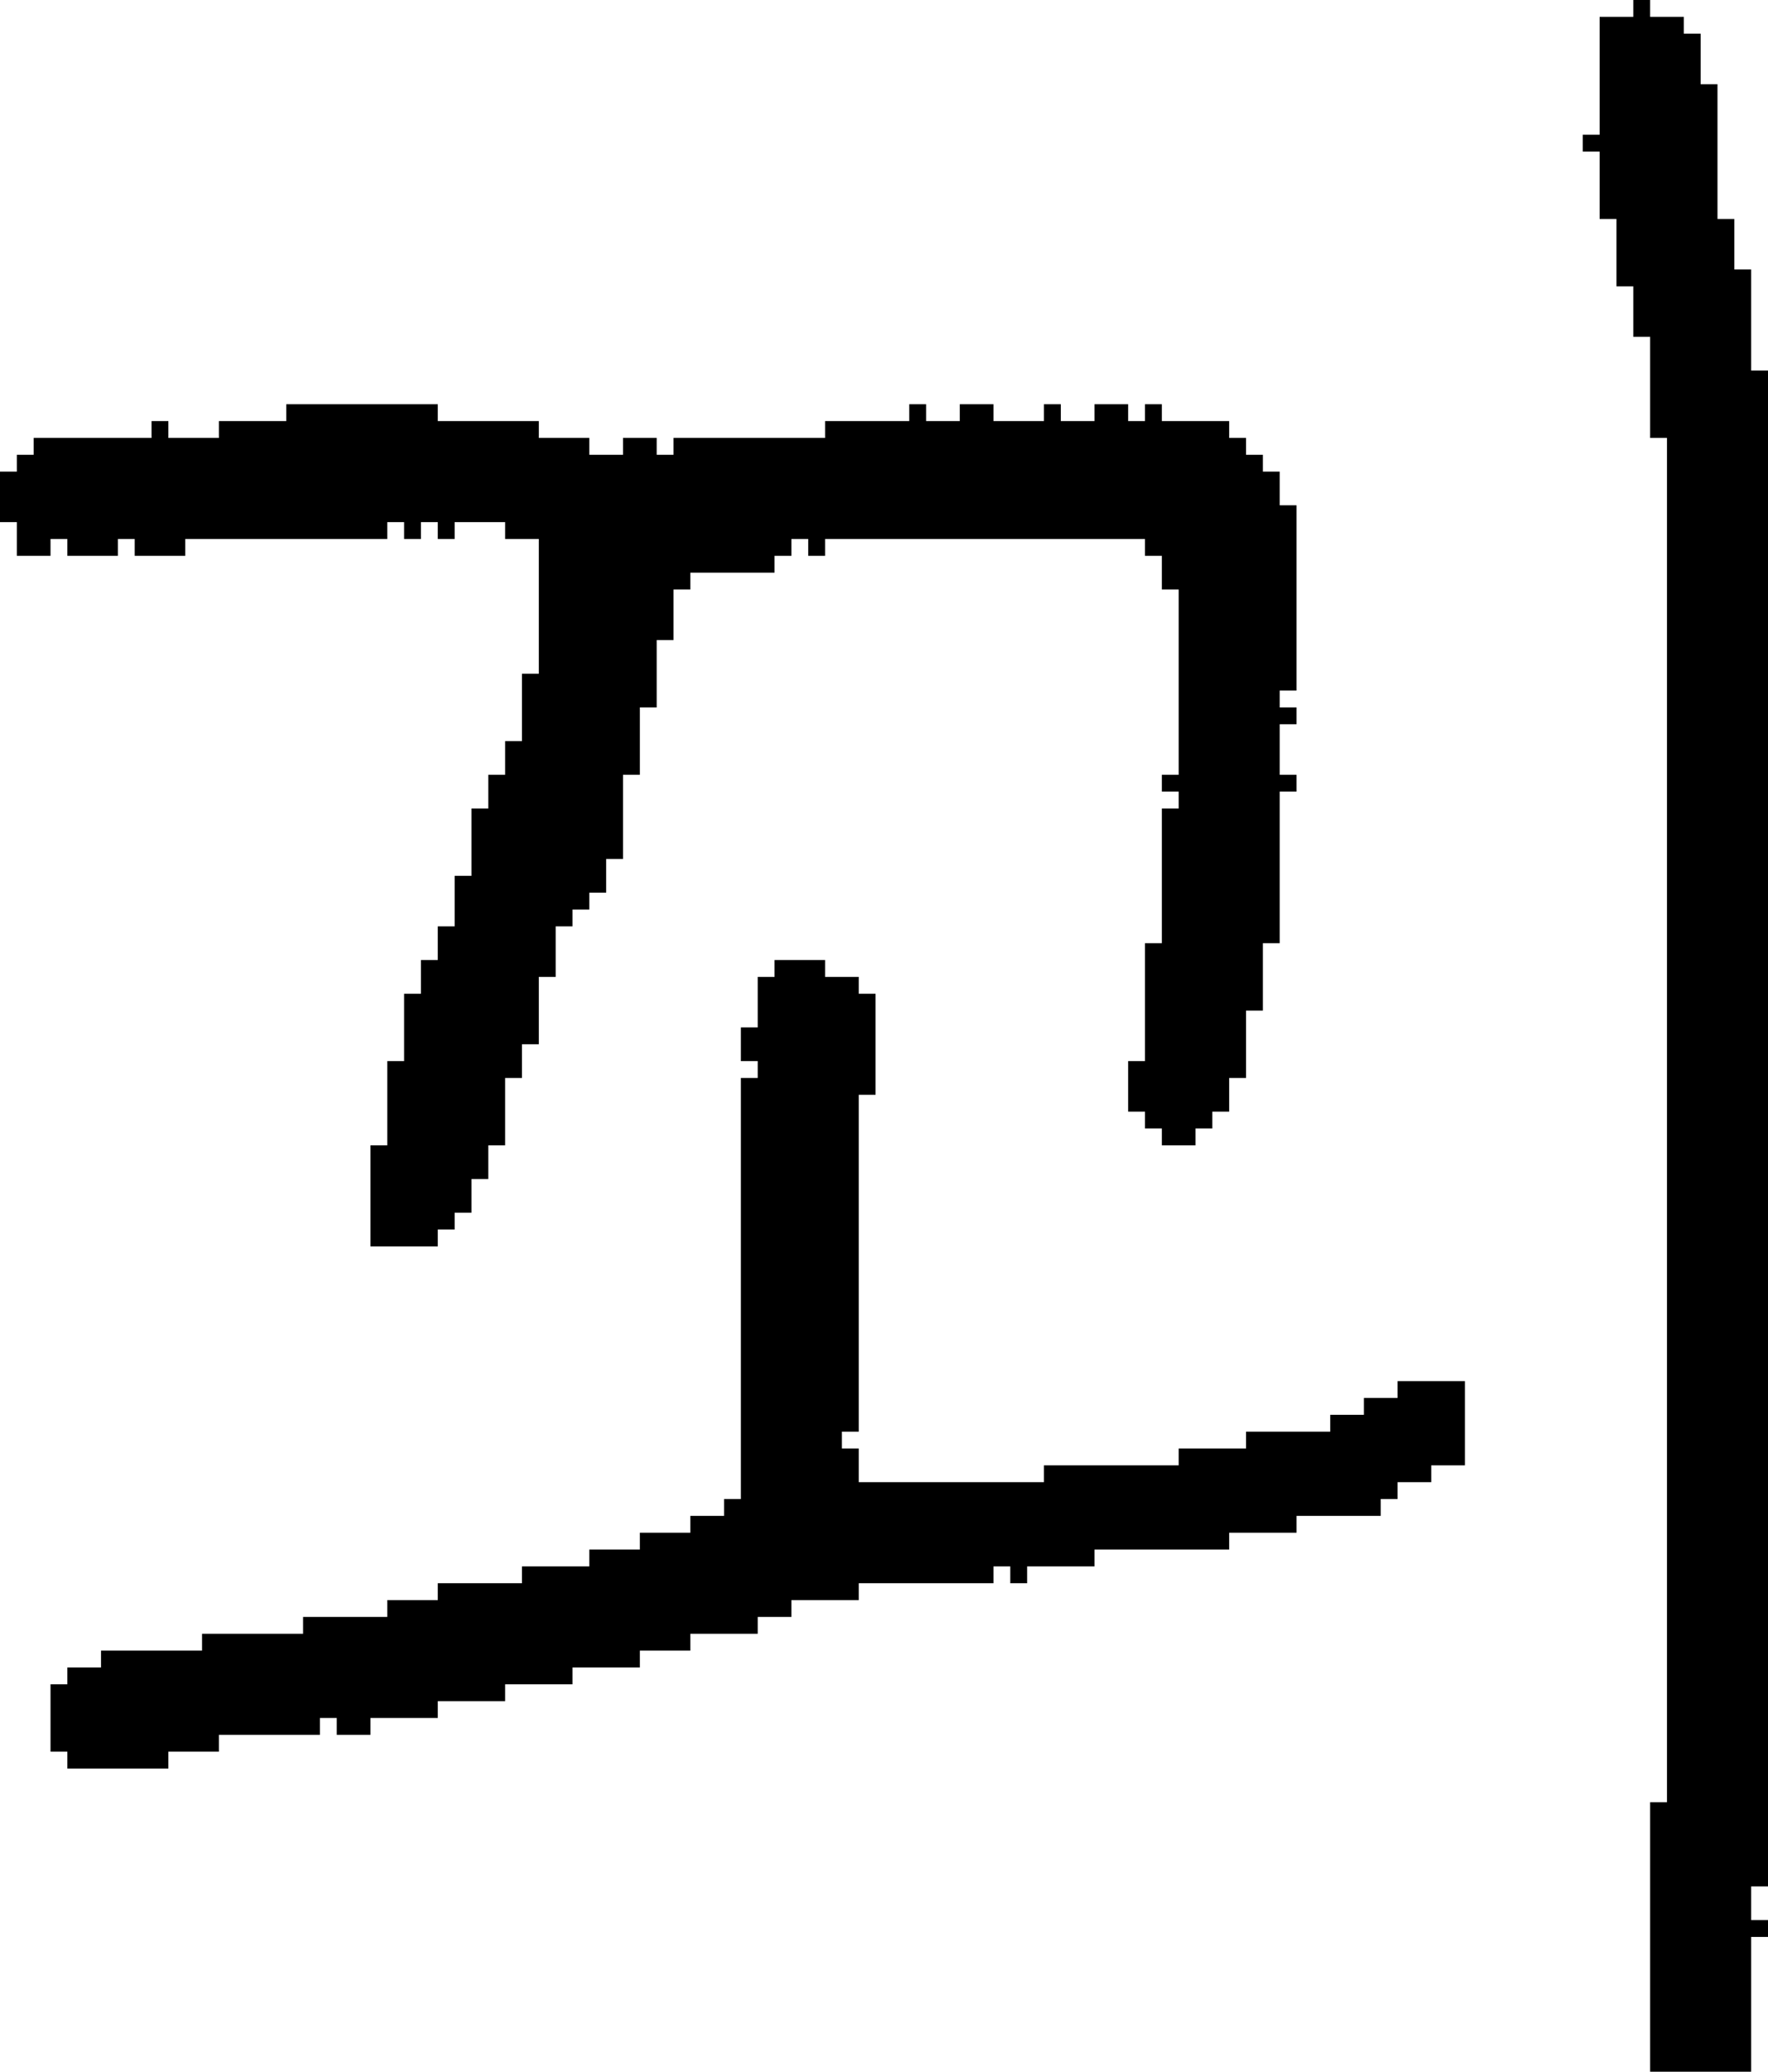 <?xml version="1.0" encoding="UTF-8" standalone="no"?>
<!DOCTYPE svg PUBLIC "-//W3C//DTD SVG 1.1//EN" 
  "http://www.w3.org/Graphics/SVG/1.1/DTD/svg11.dtd">
<svg width="105" height="123"
     xmlns="http://www.w3.org/2000/svg" version="1.1">
 <path d="  M 70,46  L 69,46  L 69,47  L 70,47  L 70,48  L 69,48  L 69,56  L 68,56  L 68,63  L 67,63  L 67,66  L 68,66  L 68,67  L 69,67  L 69,68  L 71,68  L 71,67  L 72,67  L 72,66  L 73,66  L 73,64  L 74,64  L 74,60  L 75,60  L 75,56  L 76,56  L 76,47  L 77,47  L 77,46  L 76,46  L 76,43  L 77,43  L 77,42  L 76,42  L 76,41  L 77,41  L 77,30  L 76,30  L 76,28  L 75,28  L 75,27  L 74,27  L 74,26  L 73,26  L 73,25  L 69,25  L 69,24  L 68,24  L 68,25  L 67,25  L 67,24  L 65,24  L 65,25  L 63,25  L 63,24  L 62,24  L 62,25  L 59,25  L 59,24  L 57,24  L 57,25  L 55,25  L 55,24  L 54,24  L 54,25  L 49,25  L 49,26  L 40,26  L 40,27  L 39,27  L 39,26  L 37,26  L 37,27  L 35,27  L 35,26  L 32,26  L 32,25  L 26,25  L 26,24  L 17,24  L 17,25  L 13,25  L 13,26  L 10,26  L 10,25  L 9,25  L 9,26  L 2,26  L 2,27  L 1,27  L 1,28  L 0,28  L 0,31  L 1,31  L 1,33  L 3,33  L 3,32  L 4,32  L 4,33  L 7,33  L 7,32  L 8,32  L 8,33  L 11,33  L 11,32  L 23,32  L 23,31  L 24,31  L 24,32  L 25,32  L 25,31  L 26,31  L 26,32  L 27,32  L 27,31  L 30,31  L 30,32  L 32,32  L 32,40  L 31,40  L 31,44  L 30,44  L 30,46  L 29,46  L 29,48  L 28,48  L 28,52  L 27,52  L 27,55  L 26,55  L 26,57  L 25,57  L 25,59  L 24,59  L 24,63  L 23,63  L 23,68  L 22,68  L 22,74  L 26,74  L 26,73  L 27,73  L 27,72  L 28,72  L 28,70  L 29,70  L 29,68  L 30,68  L 30,64  L 31,64  L 31,62  L 32,62  L 32,58  L 33,58  L 33,55  L 34,55  L 34,54  L 35,54  L 35,53  L 36,53  L 36,51  L 37,51  L 37,46  L 38,46  L 38,42  L 39,42  L 39,38  L 40,38  L 40,35  L 41,35  L 41,34  L 46,34  L 46,33  L 47,33  L 47,32  L 48,32  L 48,33  L 49,33  L 49,32  L 68,32  L 68,33  L 69,33  L 69,35  L 70,35  Z  " style="fill:rgb(0, 0, 0); fill-opacity:1.000; stroke:none;" />
 <path d="  M 44,89  L 43,89  L 43,90  L 41,90  L 41,91  L 38,91  L 38,92  L 35,92  L 35,93  L 31,93  L 31,94  L 26,94  L 26,95  L 23,95  L 23,96  L 18,96  L 18,97  L 12,97  L 12,98  L 6,98  L 6,99  L 4,99  L 4,100  L 3,100  L 3,104  L 4,104  L 4,105  L 10,105  L 10,104  L 13,104  L 13,103  L 19,103  L 19,102  L 20,102  L 20,103  L 22,103  L 22,102  L 26,102  L 26,101  L 30,101  L 30,100  L 34,100  L 34,99  L 38,99  L 38,98  L 41,98  L 41,97  L 45,97  L 45,96  L 47,96  L 47,95  L 51,95  L 51,94  L 59,94  L 59,93  L 60,93  L 60,94  L 61,94  L 61,93  L 65,93  L 65,92  L 73,92  L 73,91  L 77,91  L 77,90  L 82,90  L 82,89  L 83,89  L 83,88  L 85,88  L 85,87  L 87,87  L 87,82  L 83,82  L 83,83  L 81,83  L 81,84  L 79,84  L 79,85  L 74,85  L 74,86  L 70,86  L 70,87  L 62,87  L 62,88  L 51,88  L 51,86  L 50,86  L 50,85  L 51,85  L 51,65  L 52,65  L 52,59  L 51,59  L 51,58  L 49,58  L 49,57  L 46,57  L 46,58  L 45,58  L 45,61  L 44,61  L 44,63  L 45,63  L 45,64  L 44,64  Z  " style="fill:rgb(0, 0, 0); fill-opacity:1.000; stroke:none;" />
 <path d="  M 105,22  L 104,22  L 104,16  L 103,16  L 103,13  L 102,13  L 102,5  L 101,5  L 101,2  L 100,2  L 100,1  L 98,1  L 98,0  L 97,0  L 97,1  L 95,1  L 95,8  L 94,8  L 94,9  L 95,9  L 95,13  L 96,13  L 96,17  L 97,17  L 97,20  L 98,20  L 98,26  L 99,26  L 99,107  L 98,107  L 98,123  L 104,123  L 104,115  L 105,115  L 105,114  L 104,114  L 104,112  L 105,112  Z  " style="fill:rgb(0, 0, 0); fill-opacity:1.000; stroke:none;" />
</svg>
